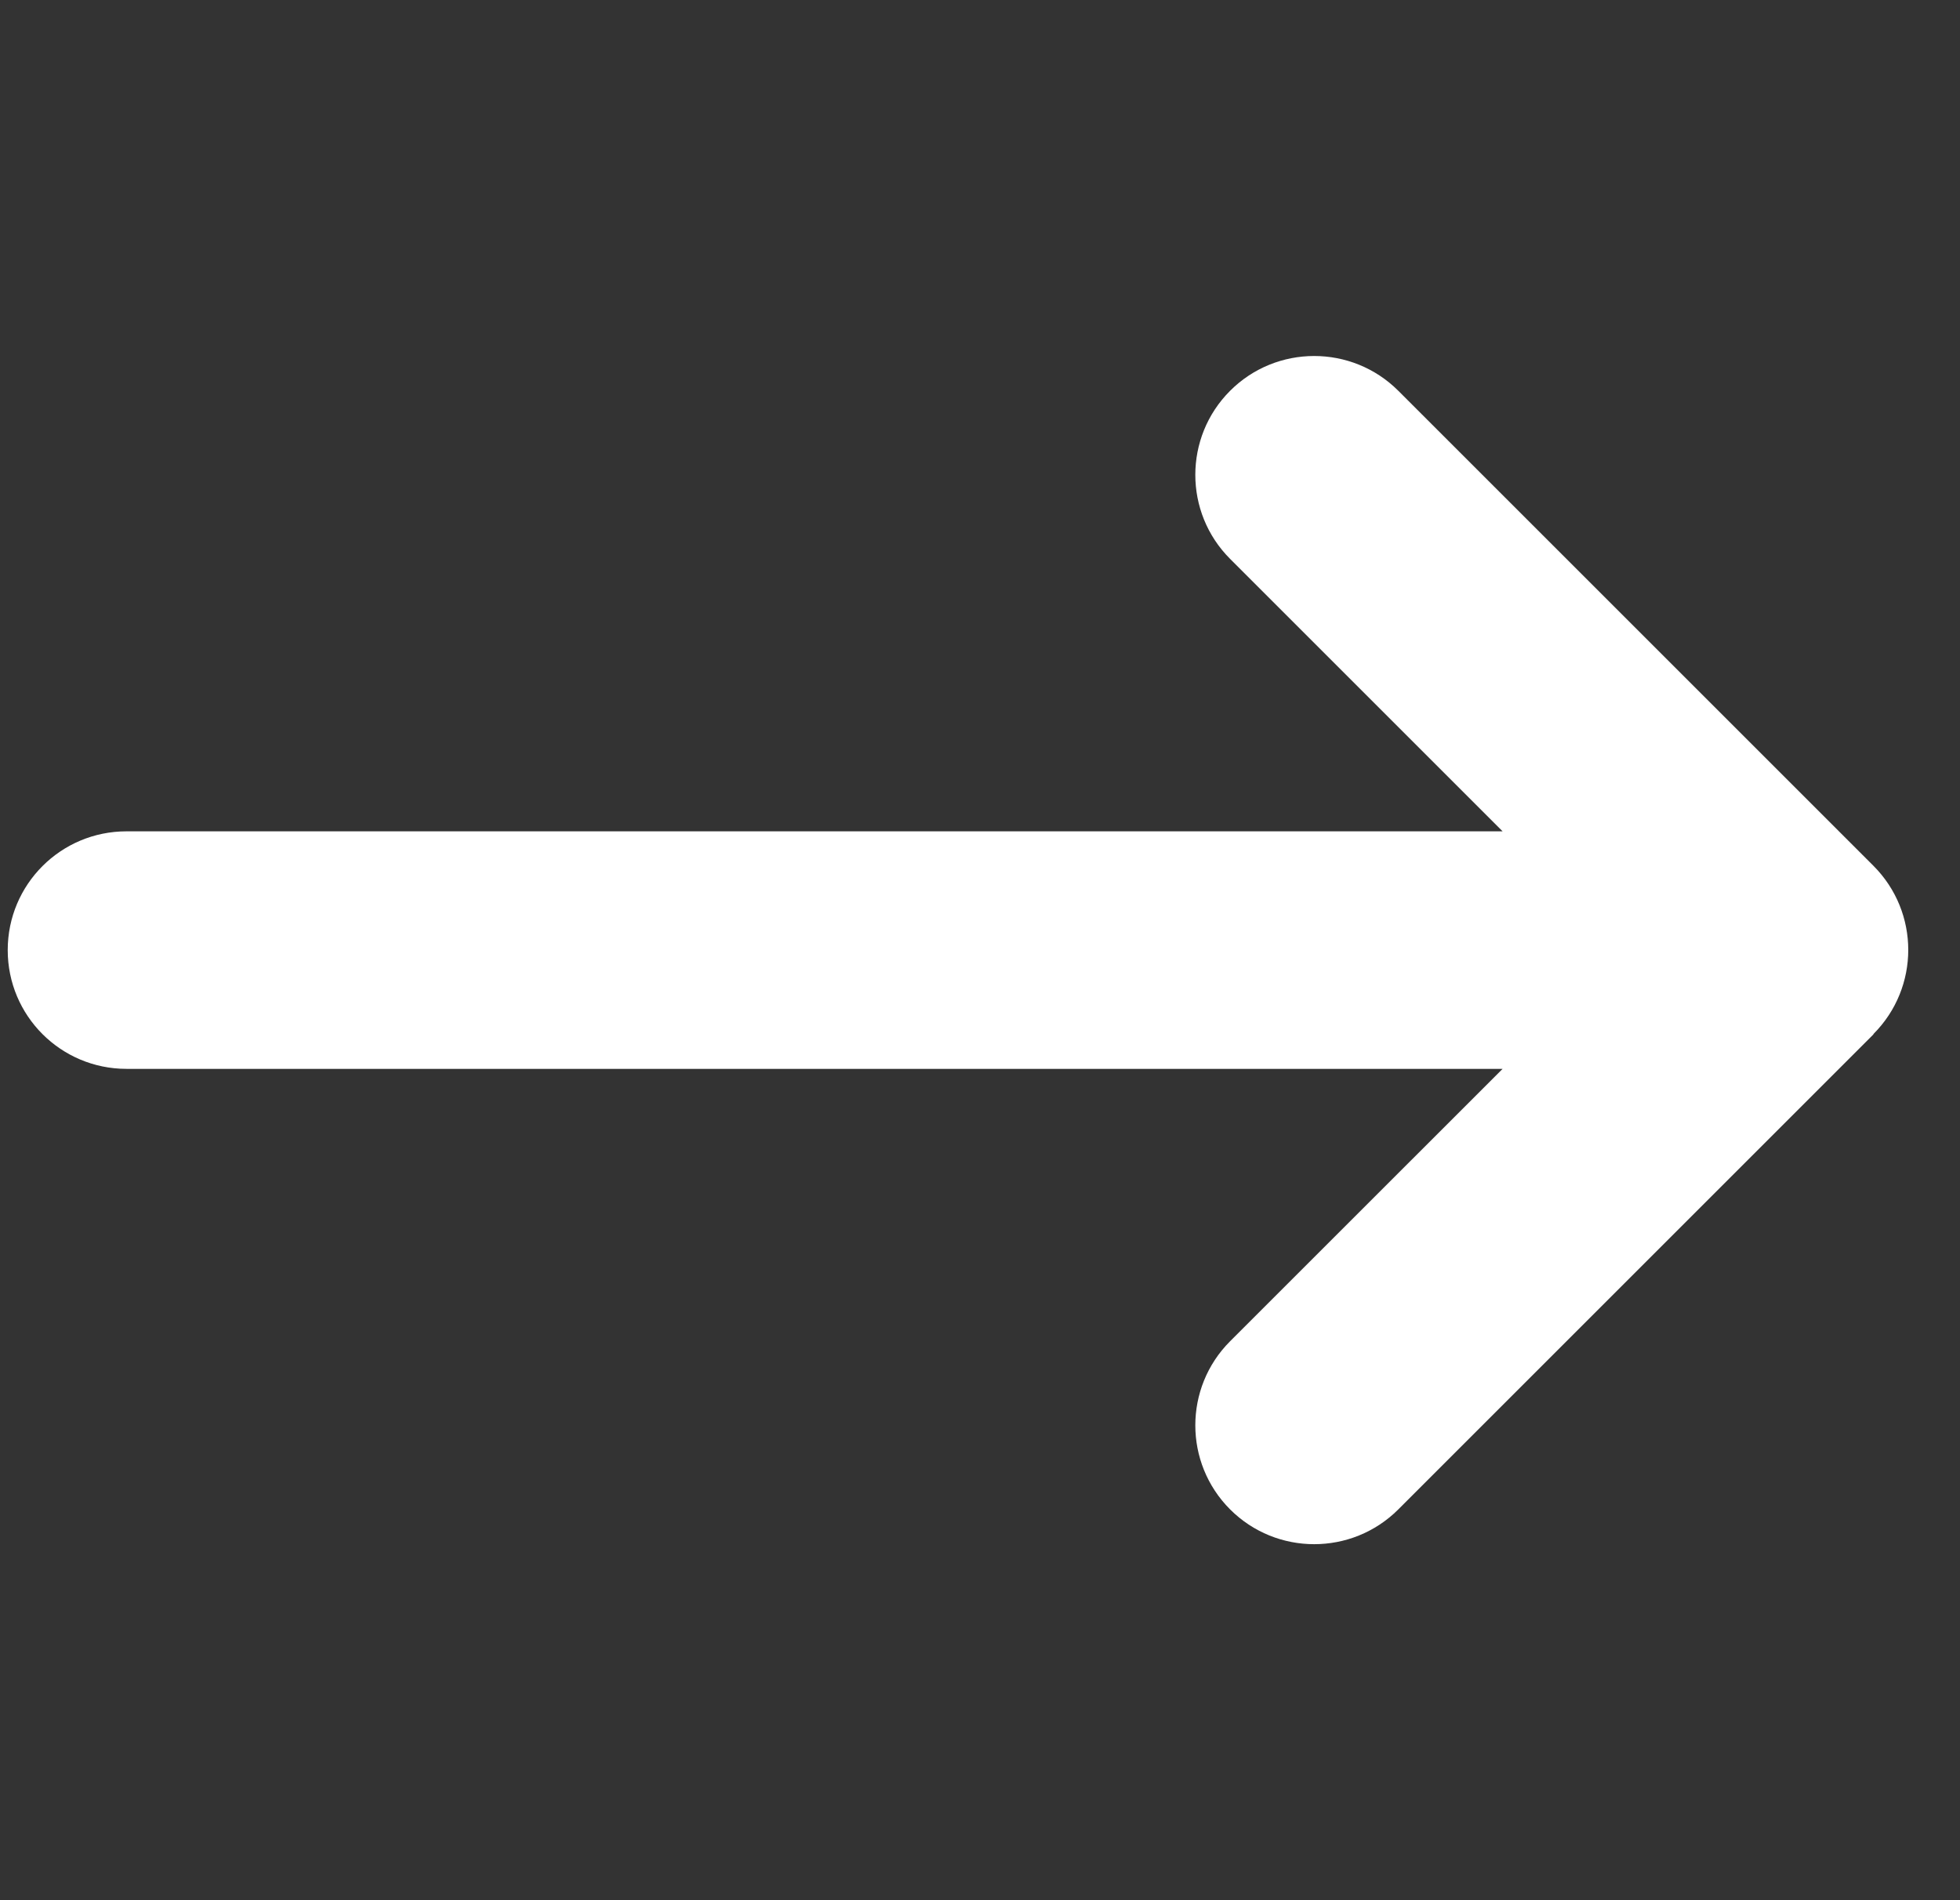 <svg width="33" height="32" viewBox="0 0 33 32" fill="none" xmlns="http://www.w3.org/2000/svg">
<rect x="0" y="0" width="33" height="32" fill="#333333" stroke="none"/>
<path d="M31.543 17.413C32.324 16.631 32.324 15.363 31.543 14.581L23.543 6.581C22.761 5.8 21.492 5.8 20.711 6.581C19.93 7.362 19.93 8.631 20.711 9.412L25.299 14H2.13C1.024 14 0.13 14.894 0.13 16C0.13 17.106 1.024 18 2.13 18H25.299L20.711 22.587C19.93 23.369 19.93 24.637 20.711 25.419C21.492 26.2 22.761 26.2 23.543 25.419L31.543 17.419V17.413Z" fill="white"/>
</svg>
